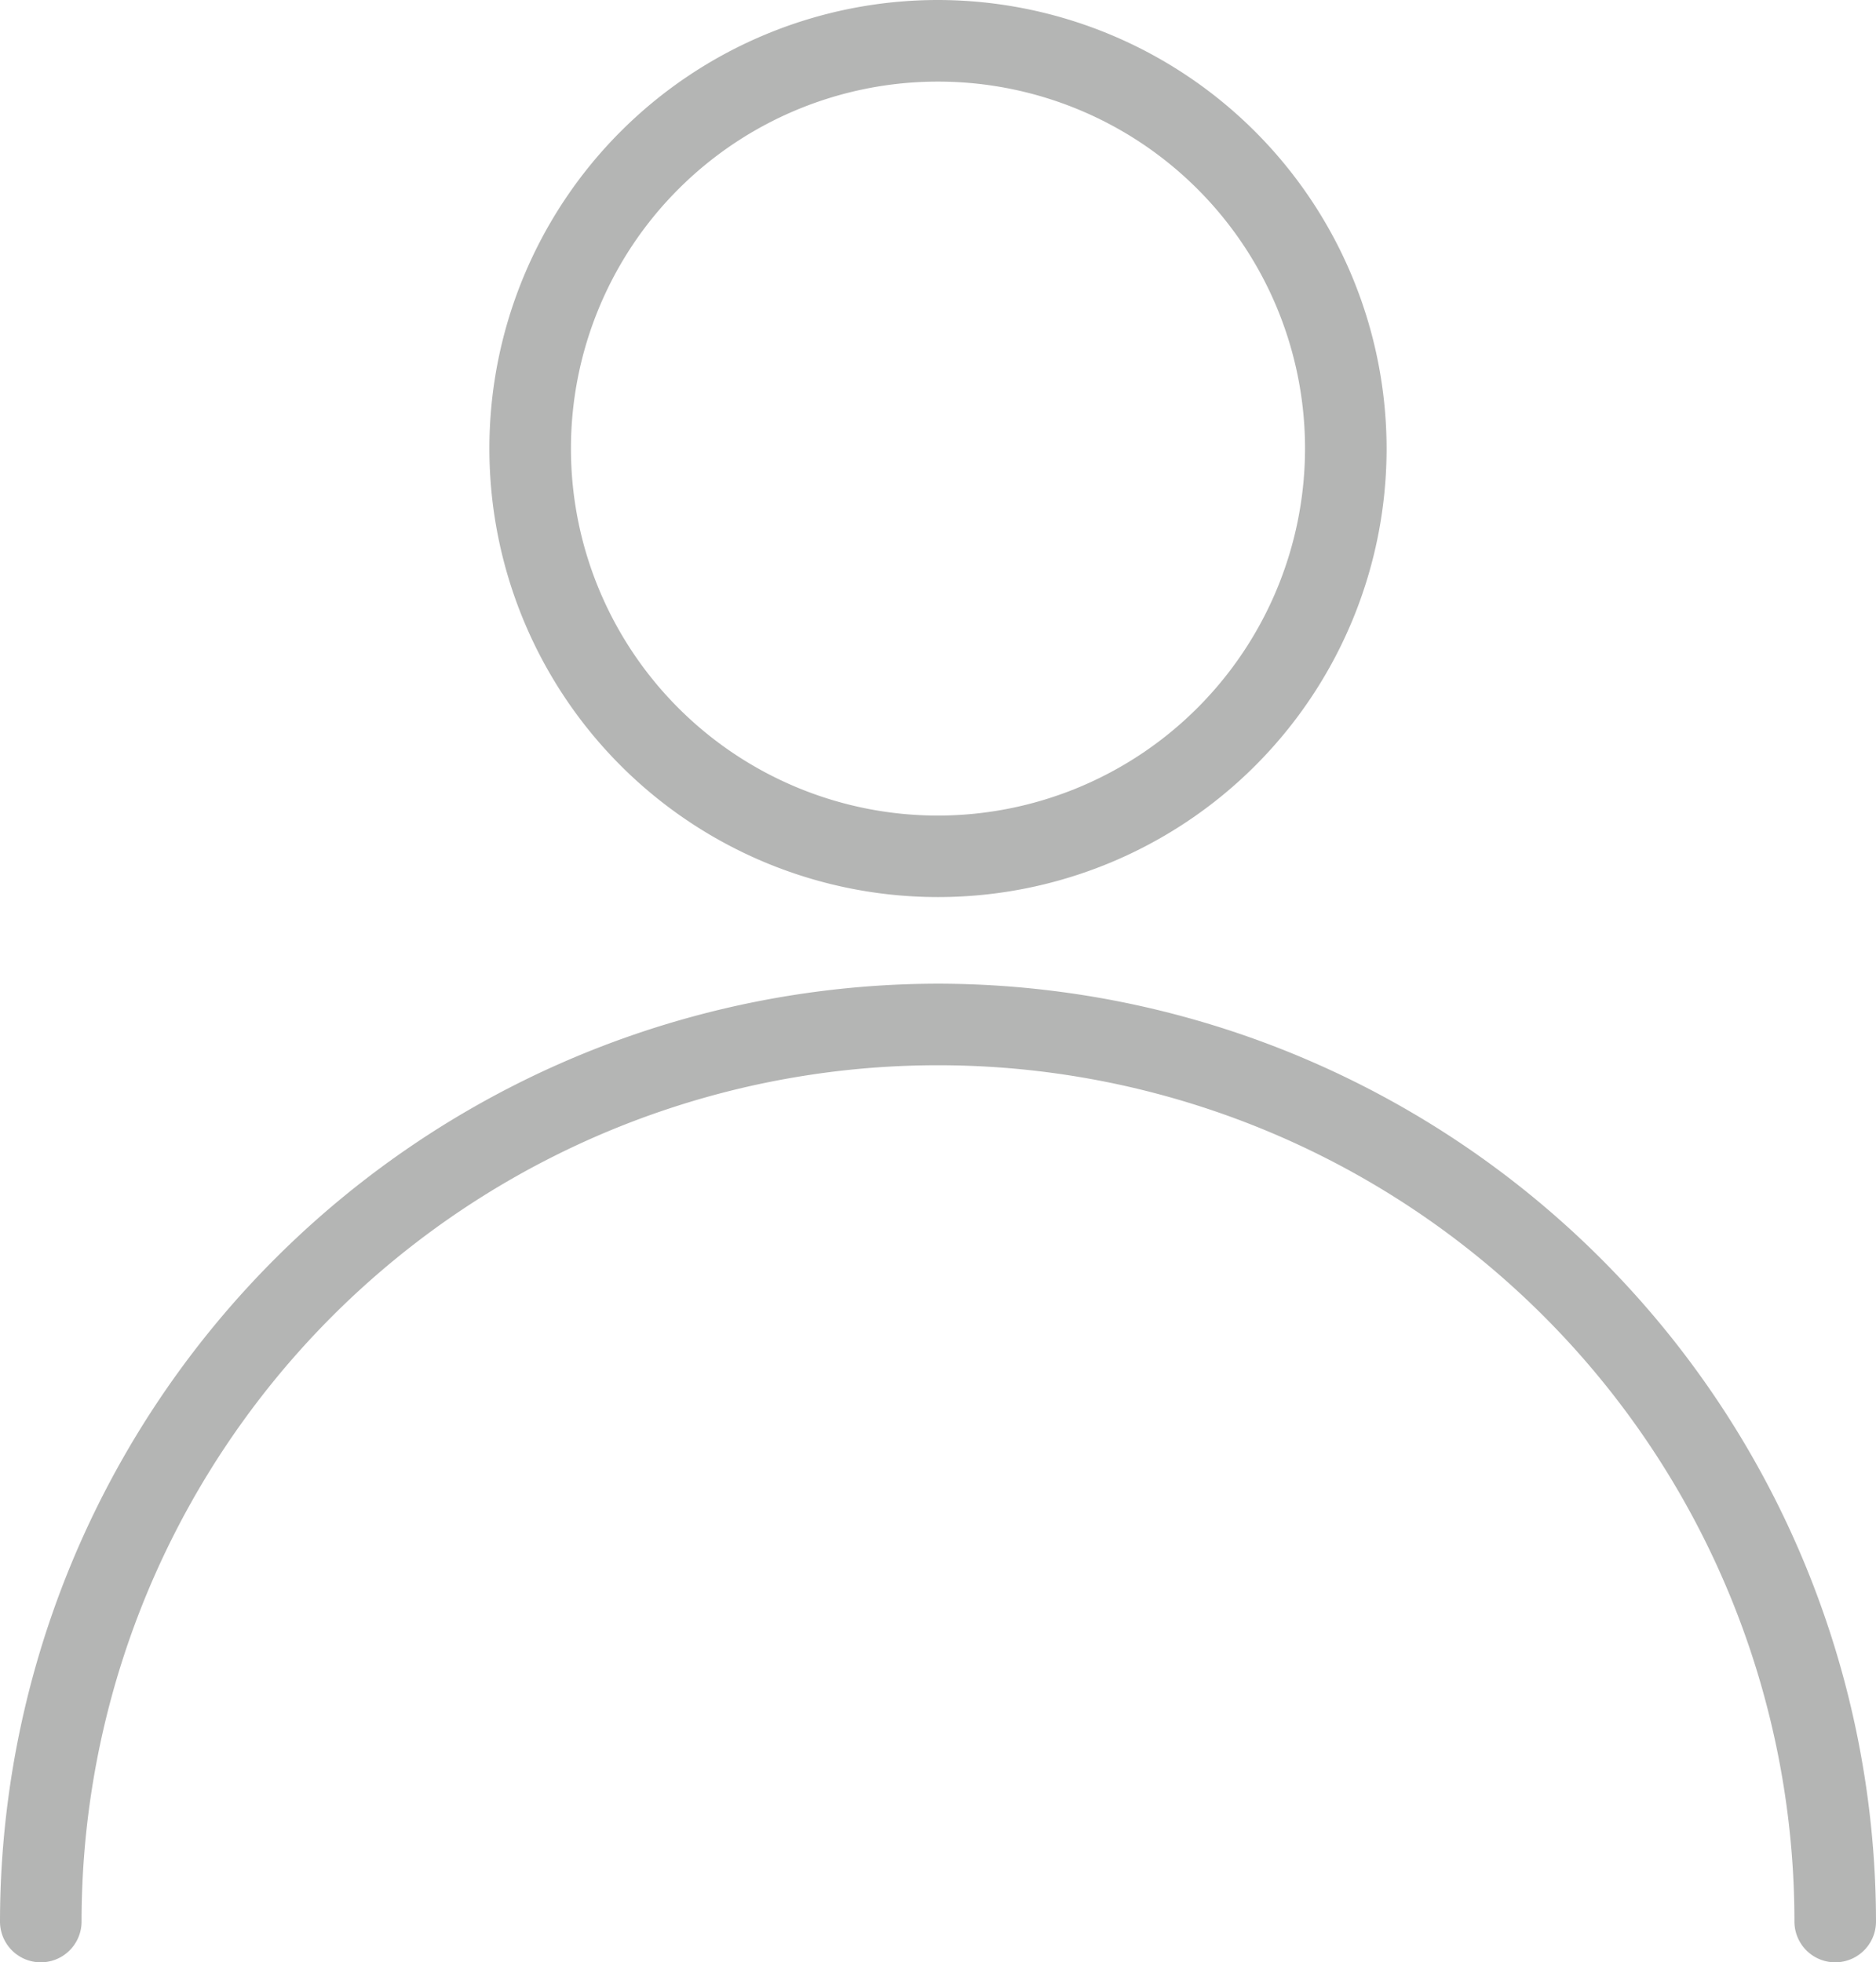 <svg xmlns="http://www.w3.org/2000/svg" width="178.7" height="186.951" viewBox="0 0 178.7 186.951"><defs><style>.a{fill:#b4b5b4;}</style></defs><g transform="translate(0 93.716)"><path class="a" d="M100.678,257.323a89.452,89.452,0,0,0-89.35,89.35,3.885,3.885,0,0,0,7.77,0,81.58,81.58,0,1,1,163.16,0,3.885,3.885,0,1,0,7.77,0A89.448,89.448,0,0,0,100.678,257.323Z" transform="translate(-11.328 -257.323)"/></g><g transform="translate(46.617)"><g transform="translate(0)"><path class="a" d="M182.06,0a42.732,42.732,0,1,0,42.732,42.732A42.783,42.783,0,0,0,182.06,0Zm0,77.7a34.963,34.963,0,1,1,34.963-34.963A35.006,35.006,0,0,1,182.06,77.7Z" transform="translate(-139.328)"/></g></g></svg>